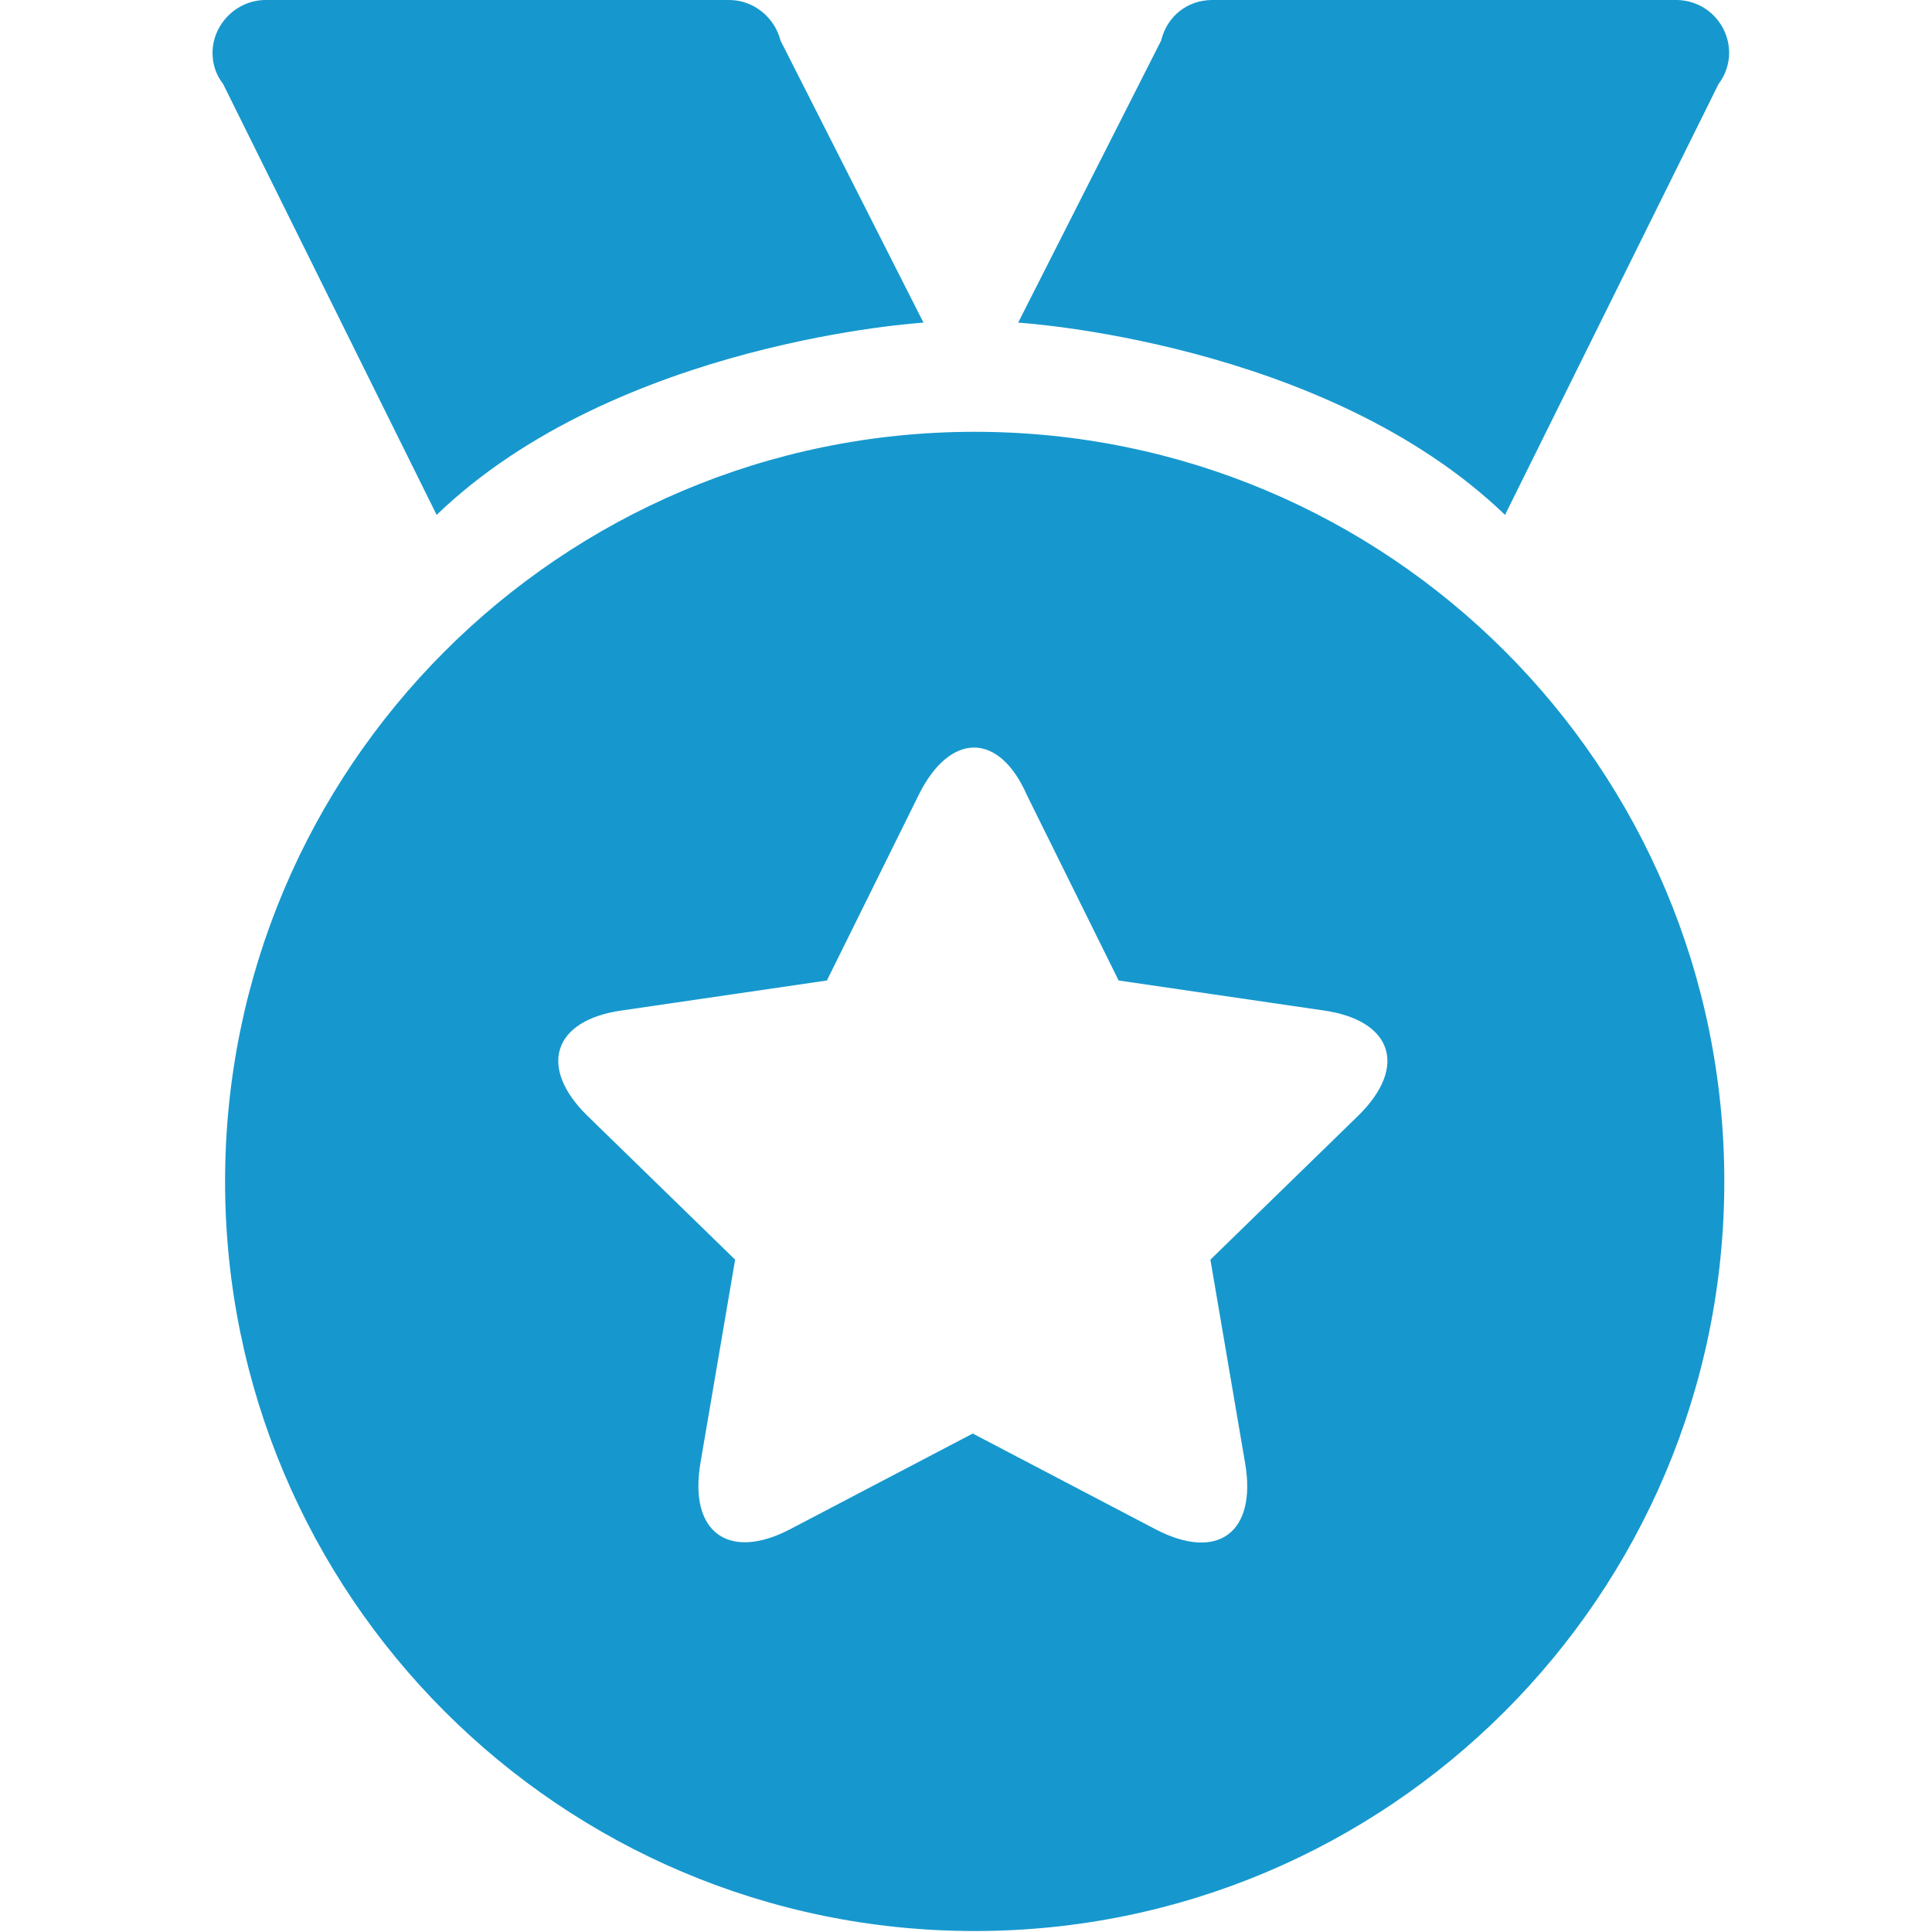 <svg class="icon" viewBox="0 0 1024 1024" version="1.1" xmlns="http://www.w3.org/2000/svg" width="24" height="24">
    <path d="M516.608 228.864c219.648 0 397.312 177.664 397.312 397.312 0 219.648-178.176 397.312-397.312 397.312-219.648 0-397.312-178.176-397.312-397.312S296.96 228.864 516.608 228.864z m-29.696 192.512l-48.64 98.304-108.544 15.872c-36.864 5.12-44.544 30.208-18.432 55.808l78.336 76.288-18.432 108.032c-6.144 36.864 15.36 51.712 47.616 34.816l96.768-50.688 96.768 50.688c33.28 17.408 53.76 1.536 47.616-34.816l-18.432-108.032 78.336-76.288c26.624-26.112 17.92-50.688-18.432-55.808l-108.544-15.872-48.64-98.304c-14.848-33.792-40.96-33.28-57.344 0zM888.32 0c15.872 0 28.16 12.8 28.16 28.16 0 5.632-2.048 11.776-5.632 16.384l-113.152 228.352c-95.744-92.16-258.048-101.888-258.048-101.888l75.776-149.504c3.072-12.8 13.824-21.504 27.136-21.504h245.76z m-501.76 0c12.8 0 24.064 9.216 27.136 21.504l75.776 149.504s-162.304 9.728-258.048 101.888L118.272 44.544c-3.584-4.608-5.632-10.24-5.632-16.384 0-15.36 12.8-28.16 28.16-28.16h245.76z" fill="#1698CE">
</path>
</svg>